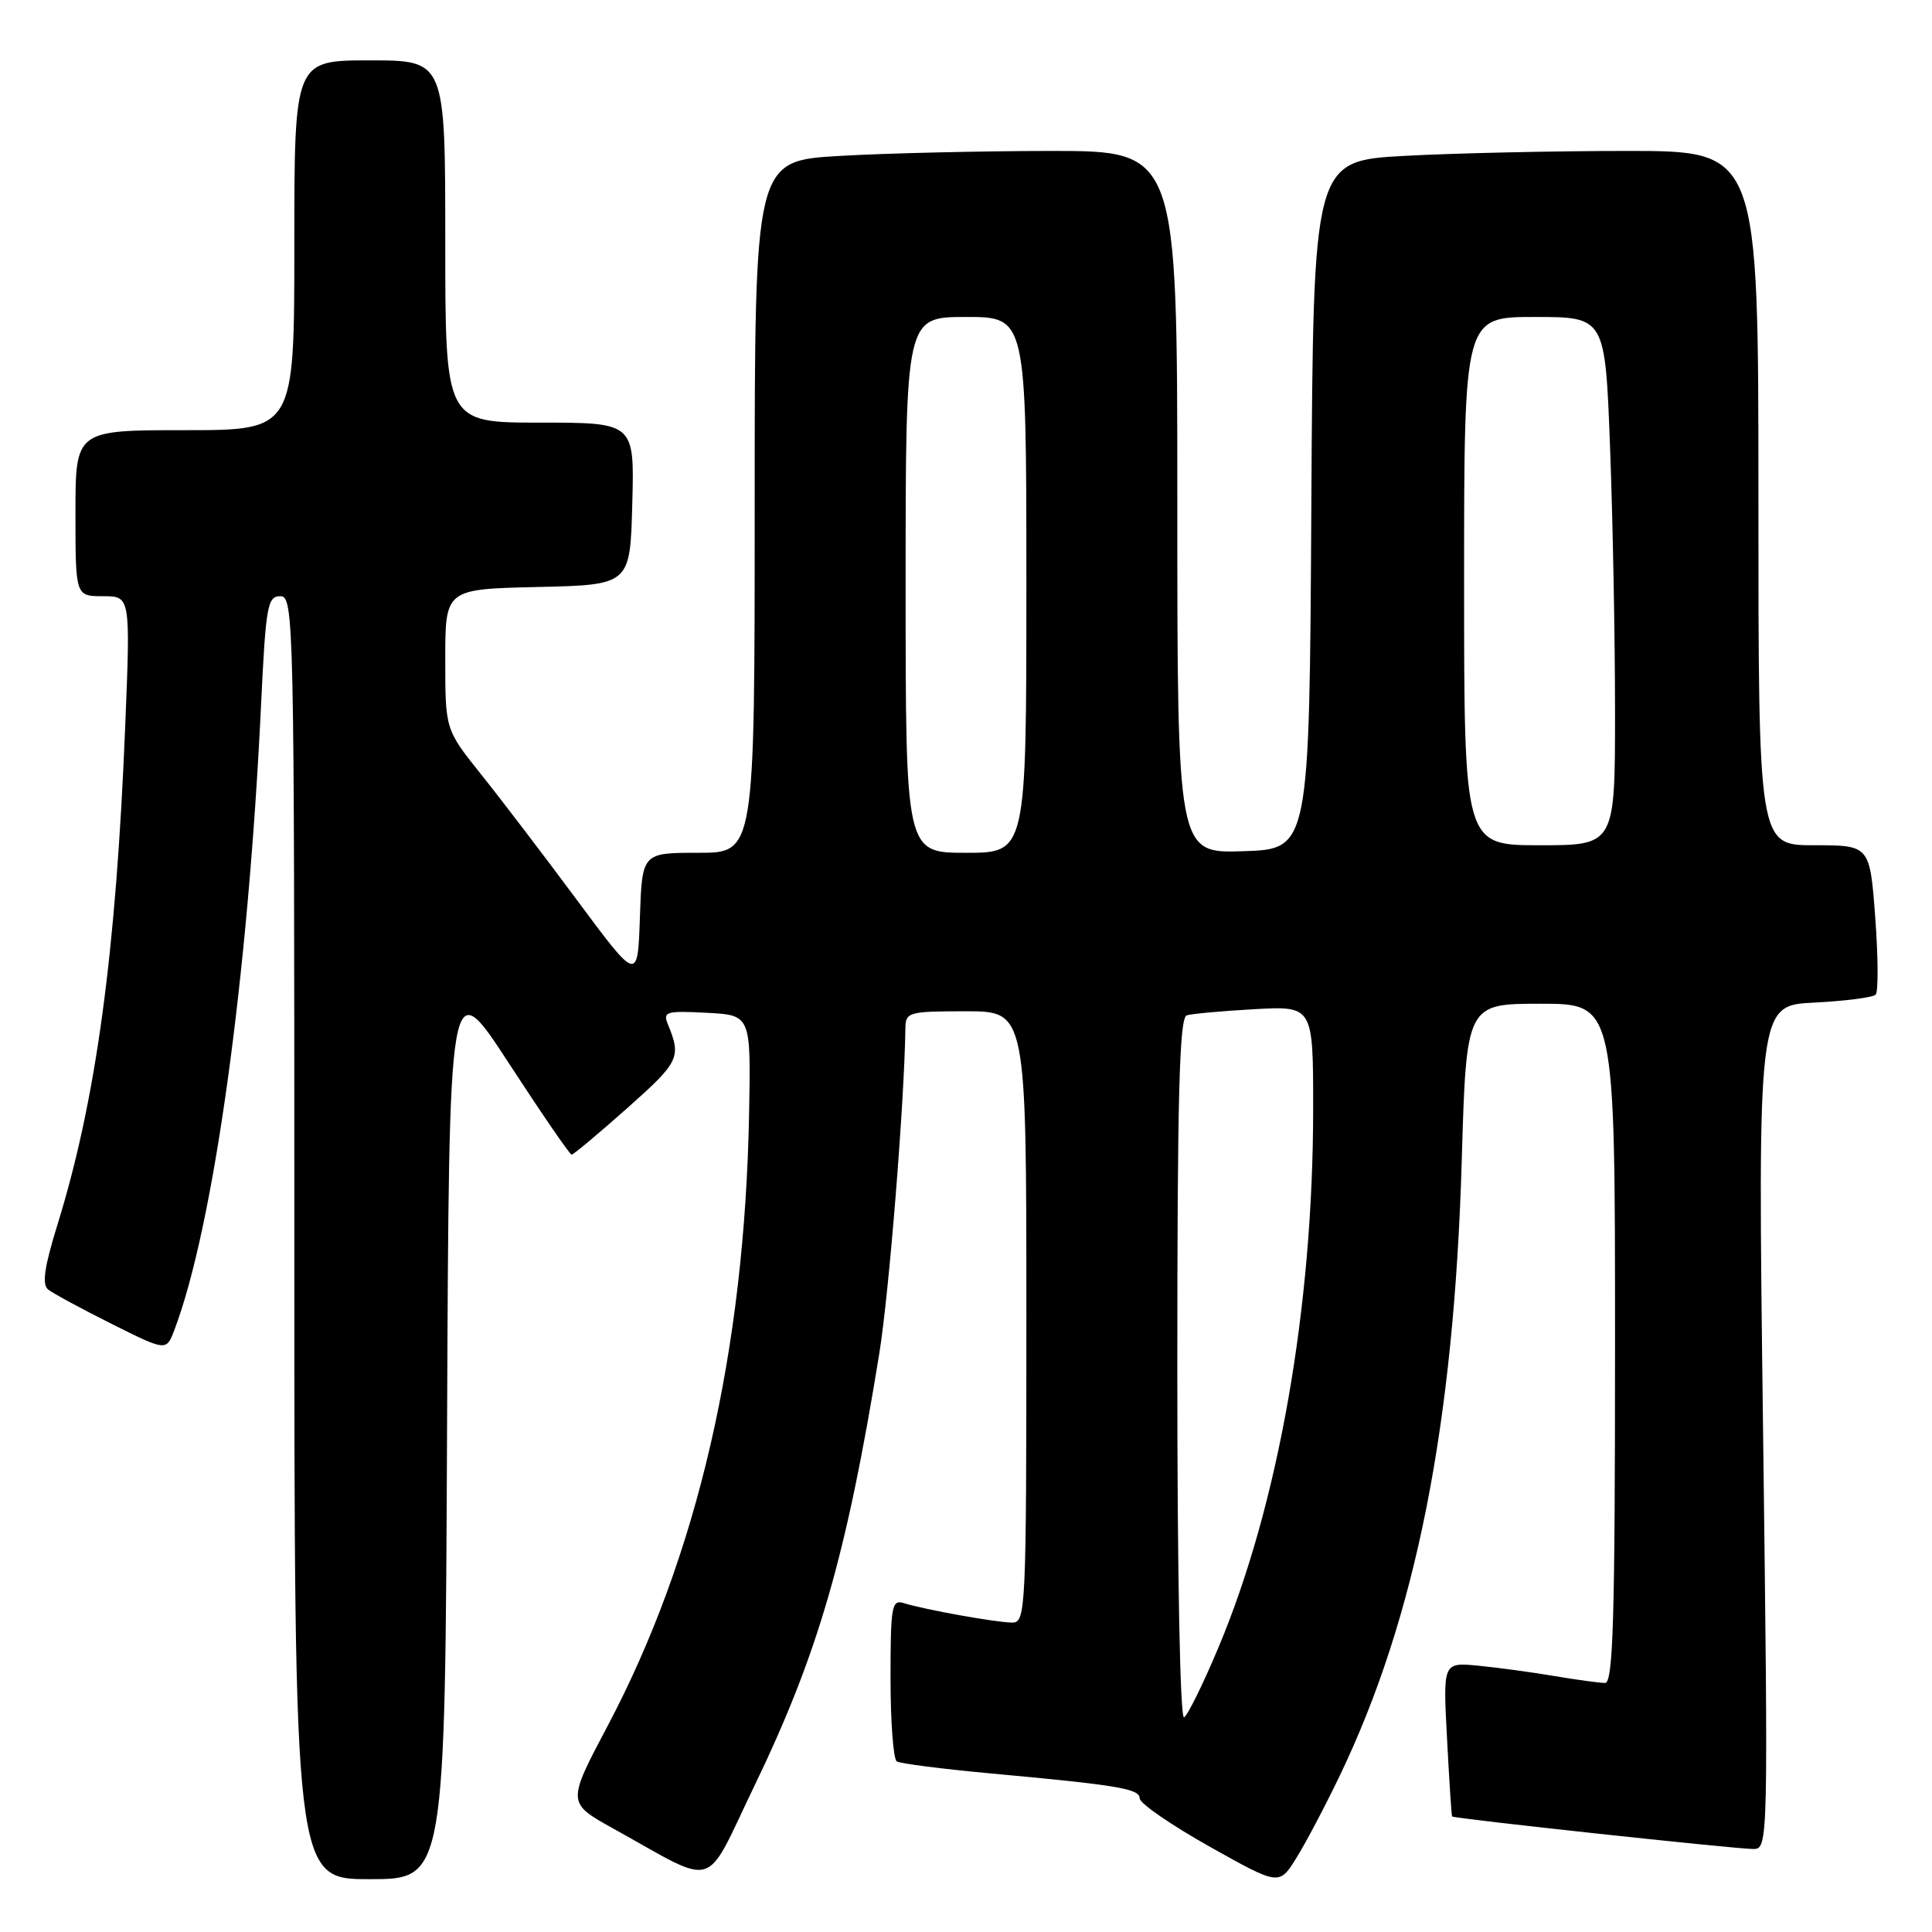 <?xml version="1.0" encoding="UTF-8" standalone="no"?>
<!DOCTYPE svg PUBLIC "-//W3C//DTD SVG 1.1//EN" "http://www.w3.org/Graphics/SVG/1.1/DTD/svg11.dtd" >
<svg xmlns="http://www.w3.org/2000/svg" xmlns:xlink="http://www.w3.org/1999/xlink" version="1.1" viewBox="0 0 256 256">
 <g >
 <path fill="currentColor"
d=" M 177.52 235.30 C 187.61 214.28 192.66 188.83 193.69 153.75 C 194.30 133.00 194.30 133.00 204.15 133.00 C 214.00 133.00 214.00 133.00 214.00 178.00 C 214.00 214.54 213.75 223.00 212.68 223.00 C 211.96 223.00 208.92 222.58 205.93 222.08 C 202.95 221.57 198.41 220.96 195.85 220.71 C 191.20 220.27 191.20 220.27 191.74 230.38 C 192.03 235.95 192.33 240.58 192.41 240.69 C 192.61 240.97 229.94 245.00 232.30 245.00 C 234.30 245.00 234.31 244.68 233.61 189.11 C 232.90 133.22 232.90 133.22 240.38 132.85 C 244.50 132.64 248.16 132.17 248.53 131.80 C 248.90 131.44 248.87 126.83 248.48 121.57 C 247.76 112.00 247.76 112.00 240.38 112.00 C 233.00 112.00 233.00 112.00 233.00 66.00 C 233.00 20.00 233.00 20.00 215.66 20.00 C 206.12 20.00 192.85 20.29 186.17 20.65 C 174.02 21.31 174.02 21.31 173.76 66.90 C 173.50 112.50 173.50 112.50 164.75 112.79 C 156.00 113.08 156.00 113.08 156.00 66.54 C 156.00 20.00 156.00 20.00 139.25 20.00 C 130.04 20.01 117.44 20.30 111.25 20.66 C 100.00 21.31 100.00 21.31 100.00 67.15 C 100.00 113.00 100.00 113.00 92.54 113.00 C 85.08 113.00 85.08 113.00 84.79 121.56 C 84.50 130.11 84.50 130.11 76.50 119.33 C 72.10 113.40 66.36 105.87 63.75 102.61 C 59.00 96.67 59.00 96.67 59.00 87.37 C 59.00 78.06 59.00 78.06 71.25 77.78 C 83.50 77.50 83.50 77.50 83.78 66.75 C 84.07 56.00 84.07 56.00 71.53 56.00 C 59.00 56.00 59.00 56.00 59.00 32.00 C 59.00 8.00 59.00 8.00 49.00 8.00 C 39.00 8.00 39.00 8.00 39.00 32.50 C 39.00 57.00 39.00 57.00 24.50 57.00 C 10.00 57.00 10.00 57.00 10.00 68.00 C 10.00 79.00 10.00 79.00 13.65 79.00 C 17.29 79.00 17.29 79.00 16.59 96.25 C 15.37 126.35 12.74 145.72 7.63 162.22 C 5.88 167.86 5.54 170.19 6.37 170.86 C 6.99 171.36 10.77 173.41 14.77 175.41 C 22.03 179.04 22.03 179.04 23.09 176.27 C 28.30 162.56 32.87 129.64 34.60 93.25 C 35.22 80.27 35.45 79.00 37.14 79.00 C 38.94 79.00 39.00 81.81 39.00 164.00 C 39.00 249.00 39.00 249.00 48.99 249.00 C 58.98 249.00 58.98 249.00 59.24 188.86 C 59.50 128.72 59.50 128.72 67.41 140.86 C 71.76 147.54 75.51 153.00 75.74 153.00 C 75.98 153.00 79.31 150.21 83.15 146.80 C 90.02 140.69 90.30 140.11 88.49 135.70 C 87.81 134.06 88.29 133.92 93.62 134.20 C 99.50 134.50 99.50 134.50 99.26 147.50 C 98.68 179.05 92.42 206.17 80.51 228.70 C 75.12 238.89 75.12 238.89 81.31 242.32 C 95.27 250.06 93.19 250.68 99.90 236.77 C 108.41 219.15 112.17 206.15 116.51 179.35 C 117.81 171.32 119.83 146.11 119.97 136.25 C 120.00 134.11 120.38 134.00 128.00 134.00 C 136.00 134.00 136.00 134.00 136.00 174.50 C 136.00 213.34 135.92 215.00 134.14 215.00 C 132.07 215.00 122.49 213.28 119.75 212.42 C 118.16 211.92 118.00 212.82 118.00 222.37 C 118.00 228.15 118.37 233.11 118.83 233.40 C 119.29 233.68 124.80 234.39 131.08 234.97 C 148.26 236.55 151.00 237.01 151.02 238.31 C 151.04 238.97 155.20 241.83 160.27 244.68 C 169.50 249.86 169.50 249.86 171.78 246.18 C 173.04 244.16 175.62 239.26 177.52 235.30 Z  M 156.00 181.53 C 156.00 145.13 156.27 134.85 157.25 134.54 C 157.94 134.32 161.99 133.96 166.25 133.72 C 174.00 133.30 174.00 133.30 174.00 146.90 C 174.00 173.19 169.40 199.36 161.47 218.25 C 159.45 223.07 157.39 227.26 156.90 227.56 C 156.37 227.89 156.00 208.82 156.00 181.53 Z  M 120.00 77.50 C 120.00 42.00 120.00 42.00 128.00 42.00 C 136.00 42.00 136.00 42.00 136.00 77.50 C 136.00 113.00 136.00 113.00 128.00 113.00 C 120.00 113.00 120.00 113.00 120.00 77.50 Z  M 194.00 77.00 C 194.00 42.00 194.00 42.00 203.34 42.00 C 212.69 42.00 212.69 42.00 213.34 59.25 C 213.70 68.74 214.00 84.49 214.00 94.25 C 214.00 112.00 214.00 112.00 204.00 112.00 C 194.00 112.00 194.00 112.00 194.00 77.00 Z "/>
</g>
</svg>